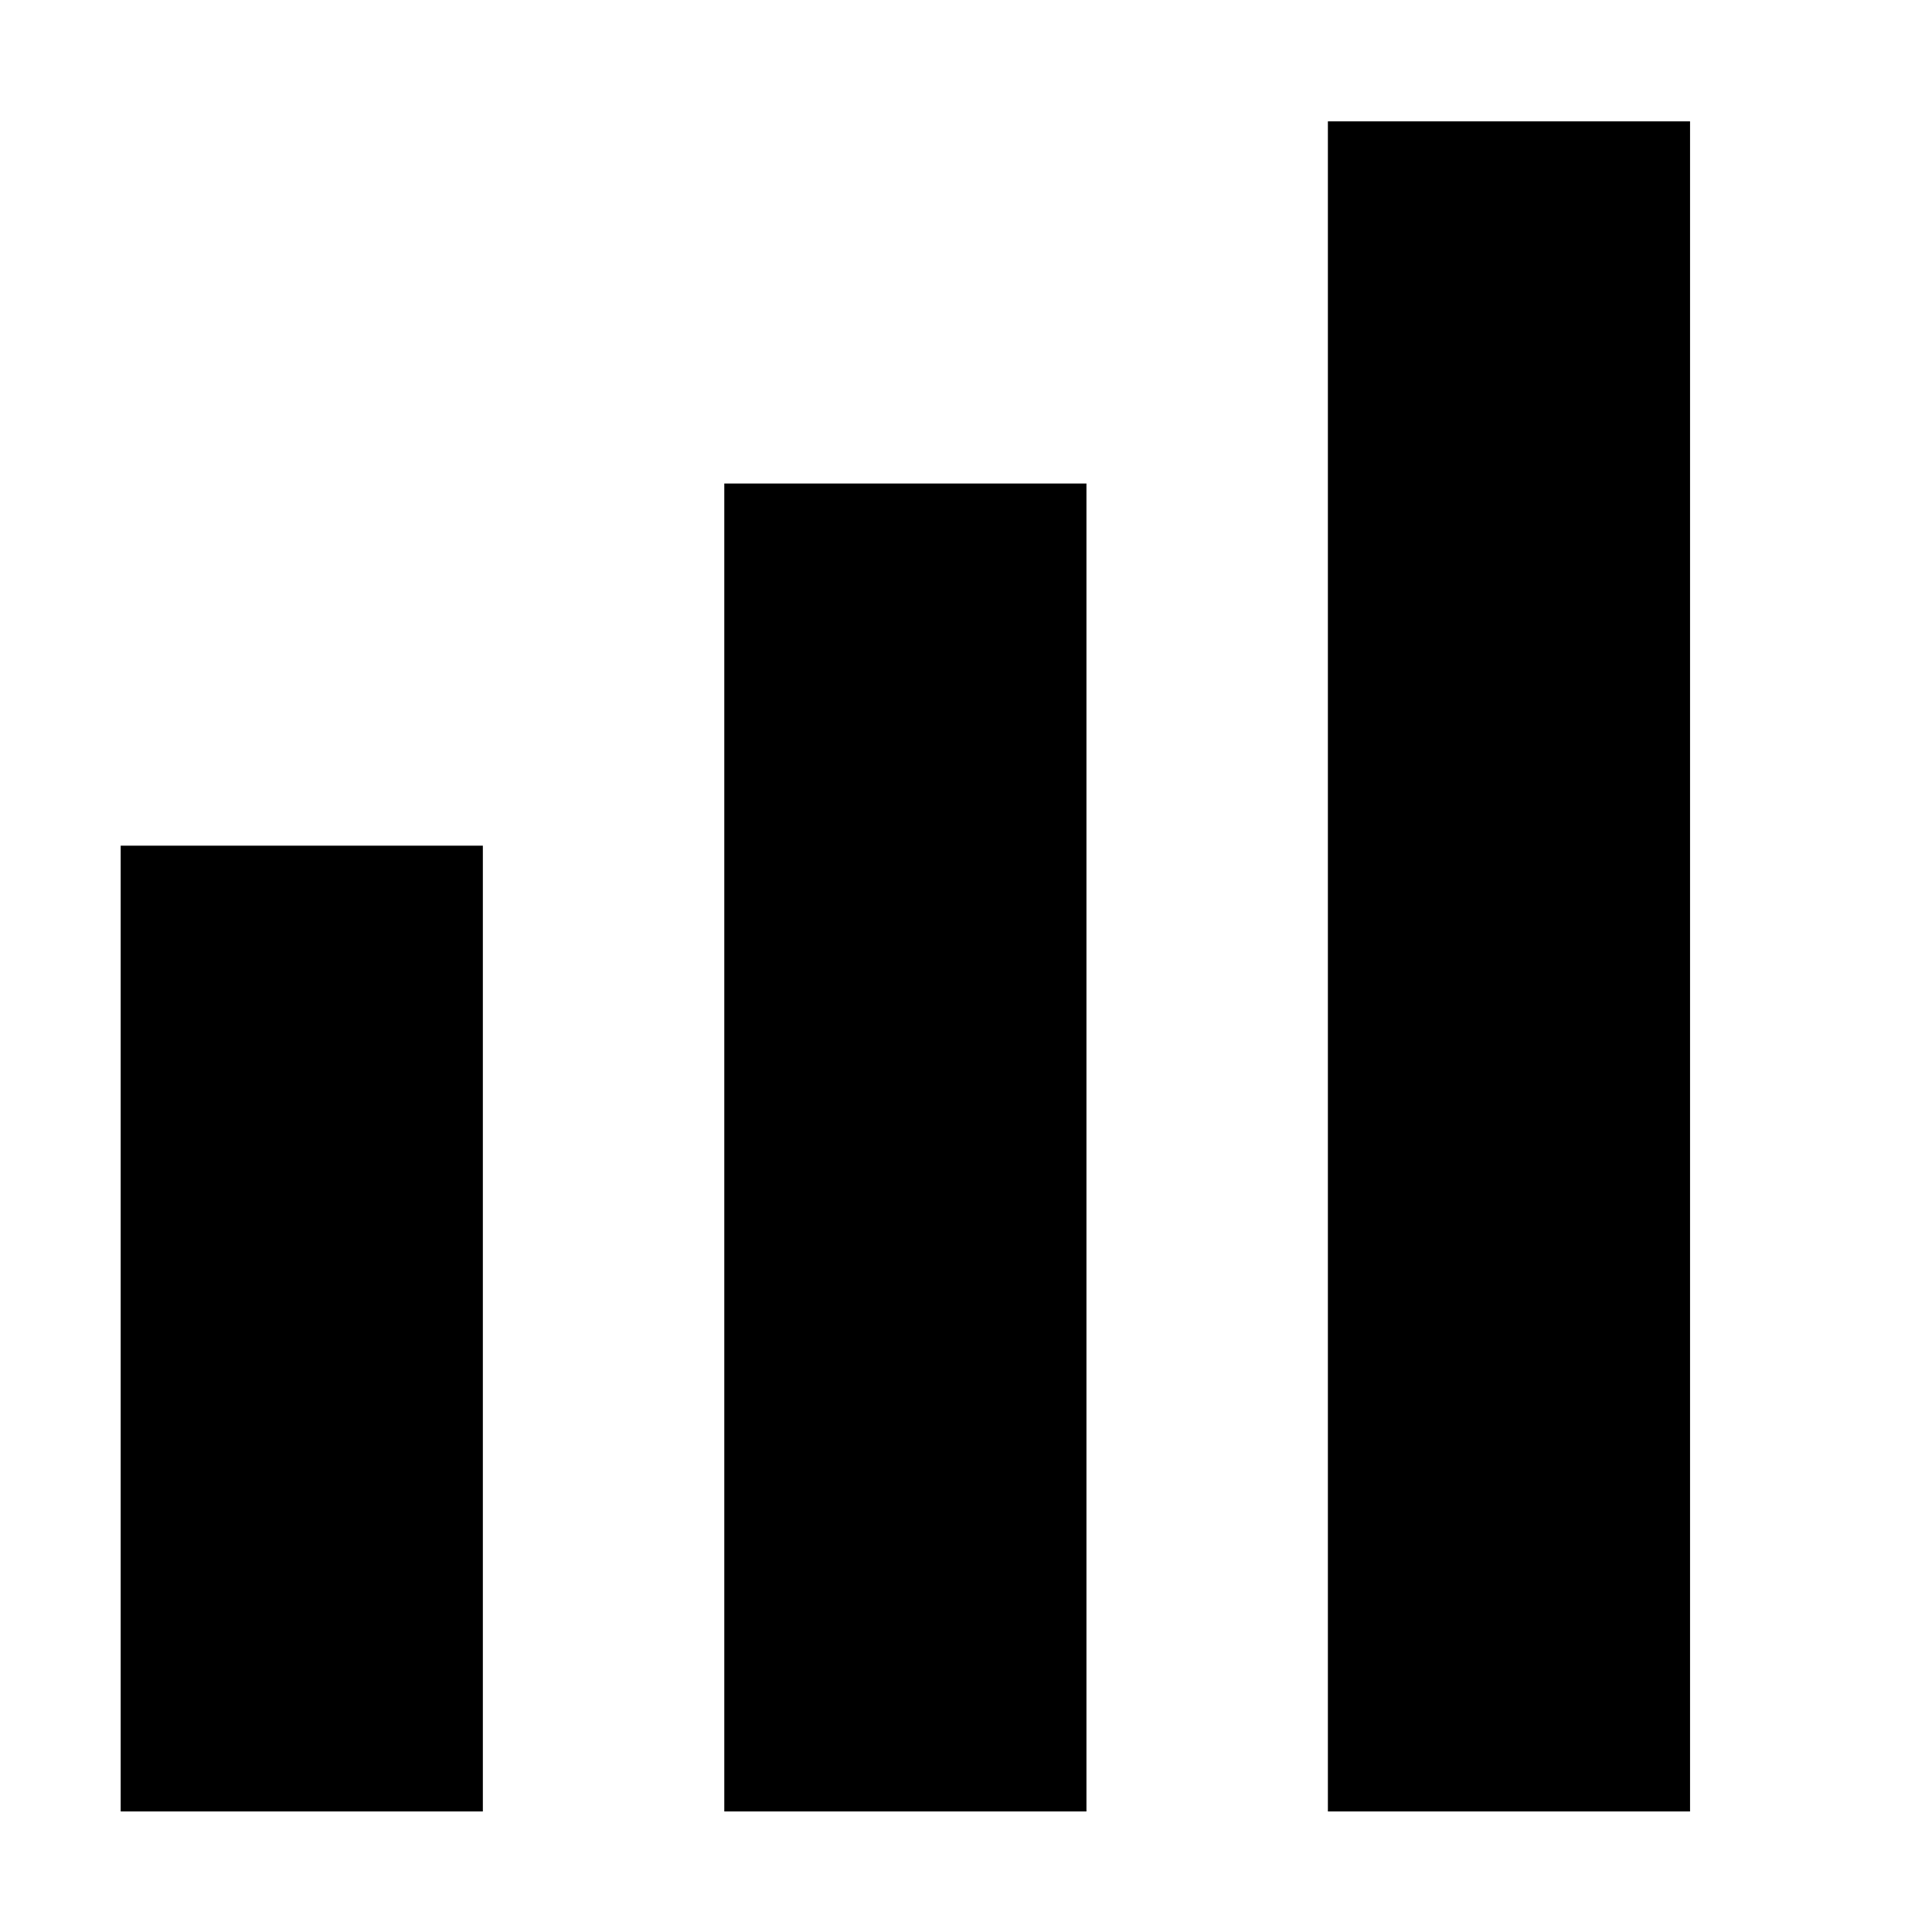 <?xml version="1.0" encoding="UTF-8" standalone="no"?>
<!--Created with Inkscape (http://www.inkscape.org/)-->
<svg id="svg3049" xmlns:rdf="http://www.w3.org/1999/02/22-rdf-syntax-ns#" xmlns="http://www.w3.org/2000/svg" height="16" width="16" version="1.1" xmlns:cc="http://creativecommons.org/ns#" xmlns:dc="http://purl.org/dc/elements/1.1/">
 <defs id="defs3051">
 </defs>
 <g id="layer1" transform="translate(-421.71 -531.79)">
  <g id="layer1-0" opacity="1" transform="matrix(.75 0 0 .75 421.46 -240.23)">
   <path id="path4154" opacity="1" transform="matrix(1.333 0 0 1.333 .333 1030.7)" d="m11 0v14h3v-14zm-5 3v11h3v-11zm-5 3v8h3v-8z"/>
  </g>
 </g>
</svg>
